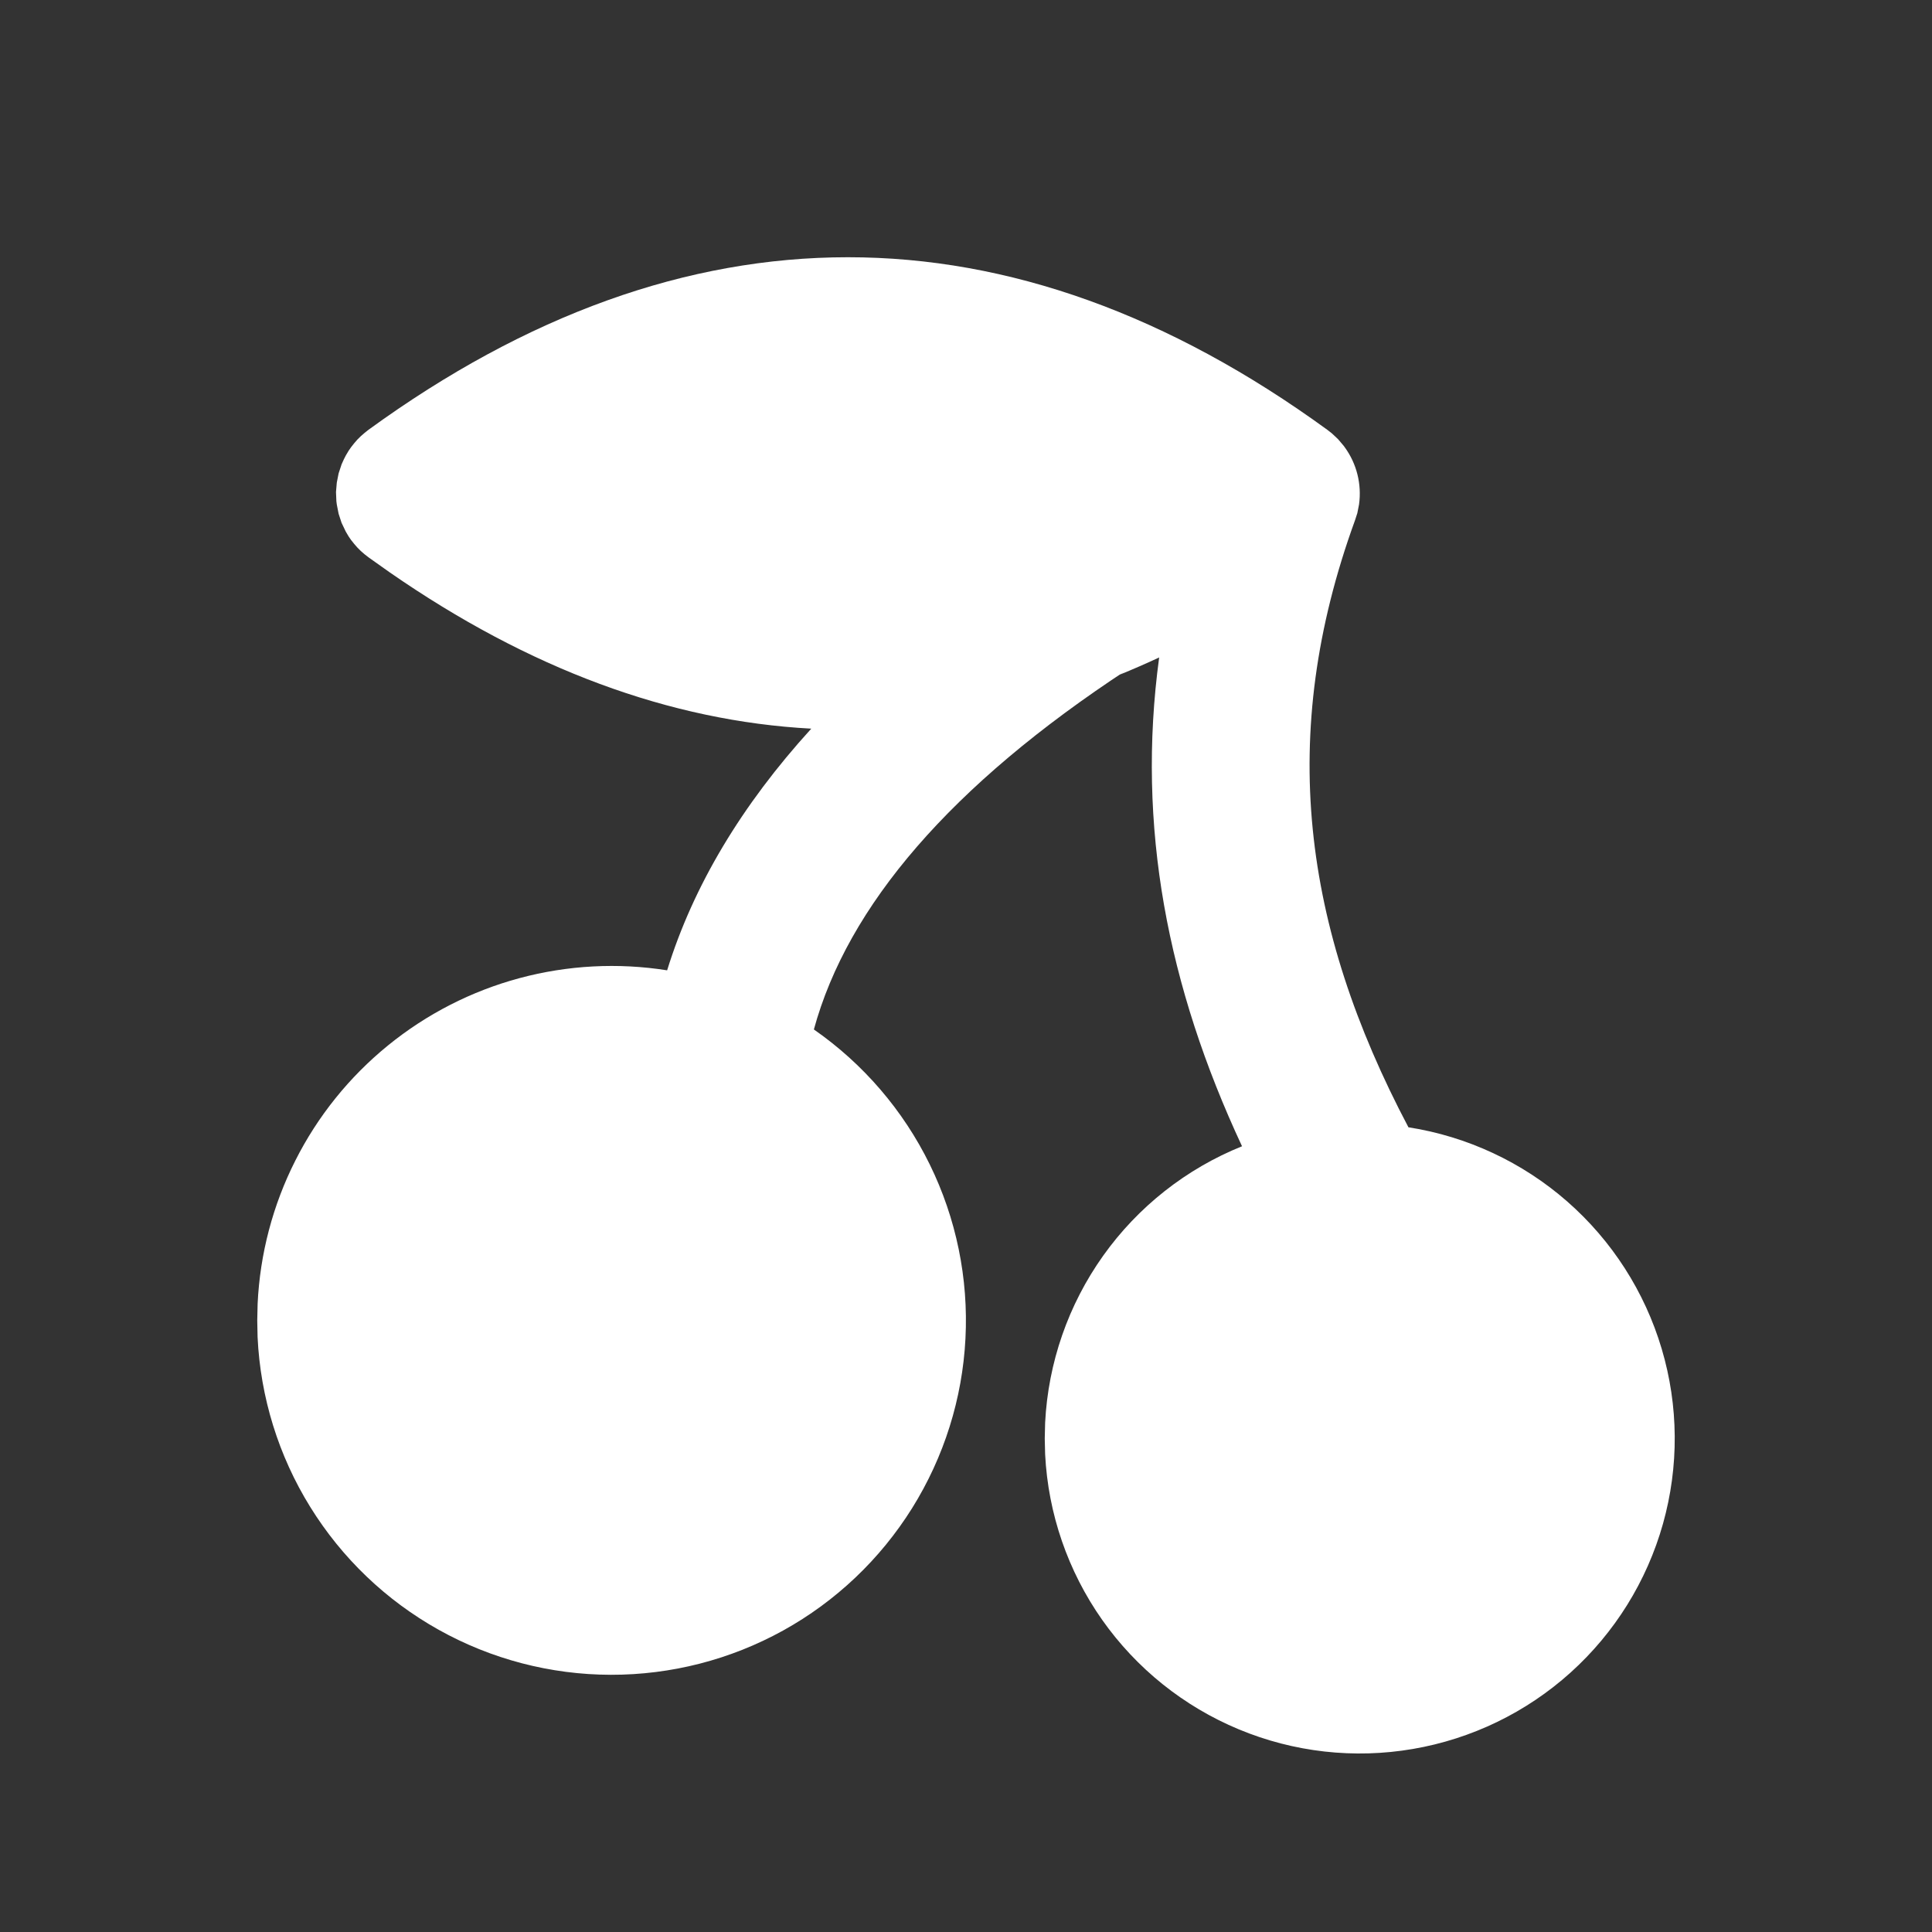 <svg width="46" height="46" viewBox="0 0 46 46" fill="none" xmlns="http://www.w3.org/2000/svg">
<rect x="0" y="0" width="46" height="46" fill="#333333" stroke="none"/>
<path d="M31.602 10.233L31.711 10.318L31.858 10.456L31.992 10.614L32.017 10.648C32.303 11.04 32.425 11.529 32.358 12.011L32.317 12.219L32.261 12.391C30.404 17.501 31.012 22.062 33.534 26.84C34.935 27.059 36.245 27.671 37.312 28.604C38.379 29.538 39.16 30.754 39.564 32.114C39.968 33.473 39.978 34.918 39.594 36.283C39.21 37.648 38.446 38.876 37.392 39.825C36.339 40.773 35.037 41.403 33.64 41.642C32.242 41.882 30.805 41.72 29.496 41.175C28.187 40.631 27.059 39.727 26.242 38.568C25.426 37.408 24.955 36.041 24.884 34.625L24.875 34.25L24.884 33.875C24.956 32.445 25.435 31.065 26.266 29.898C27.096 28.732 28.244 27.827 29.572 27.292C27.796 23.486 27.056 19.67 27.599 15.654C27.288 15.799 26.976 15.935 26.664 16.062L26.84 15.943C22.634 18.699 20.18 21.575 19.378 24.511C20.555 25.33 21.505 26.436 22.136 27.723C22.768 29.011 23.061 30.439 22.987 31.871C22.914 33.303 22.476 34.693 21.716 35.91C20.956 37.126 19.899 38.129 18.644 38.823C17.388 39.517 15.977 39.879 14.543 39.876C13.108 39.873 11.699 39.505 10.446 38.805C9.194 38.106 8.141 37.099 7.386 35.879C6.631 34.66 6.2 33.268 6.133 31.835L6.125 31.438L6.134 31.04C6.19 29.855 6.495 28.695 7.03 27.636C7.564 26.576 8.316 25.642 9.236 24.893C10.156 24.144 11.224 23.597 12.369 23.289C13.515 22.981 14.713 22.917 15.884 23.103C16.507 21.091 17.656 19.173 19.316 17.349C15.952 17.169 12.592 15.926 9.275 13.625L8.773 13.269L8.677 13.194L8.591 13.119L8.508 13.036L8.433 12.95L8.358 12.856L8.298 12.768L8.232 12.656L8.133 12.449L8.062 12.232L8.019 12.012L8.009 11.934L8 11.713L8.019 11.491L8.062 11.272L8.133 11.056L8.189 10.932L8.232 10.848L8.298 10.736L8.358 10.649L8.433 10.554L8.508 10.467L8.591 10.385L8.677 10.31L8.771 10.235C16.304 4.756 24.071 4.754 31.602 10.233Z" fill="white"/>
</svg>
